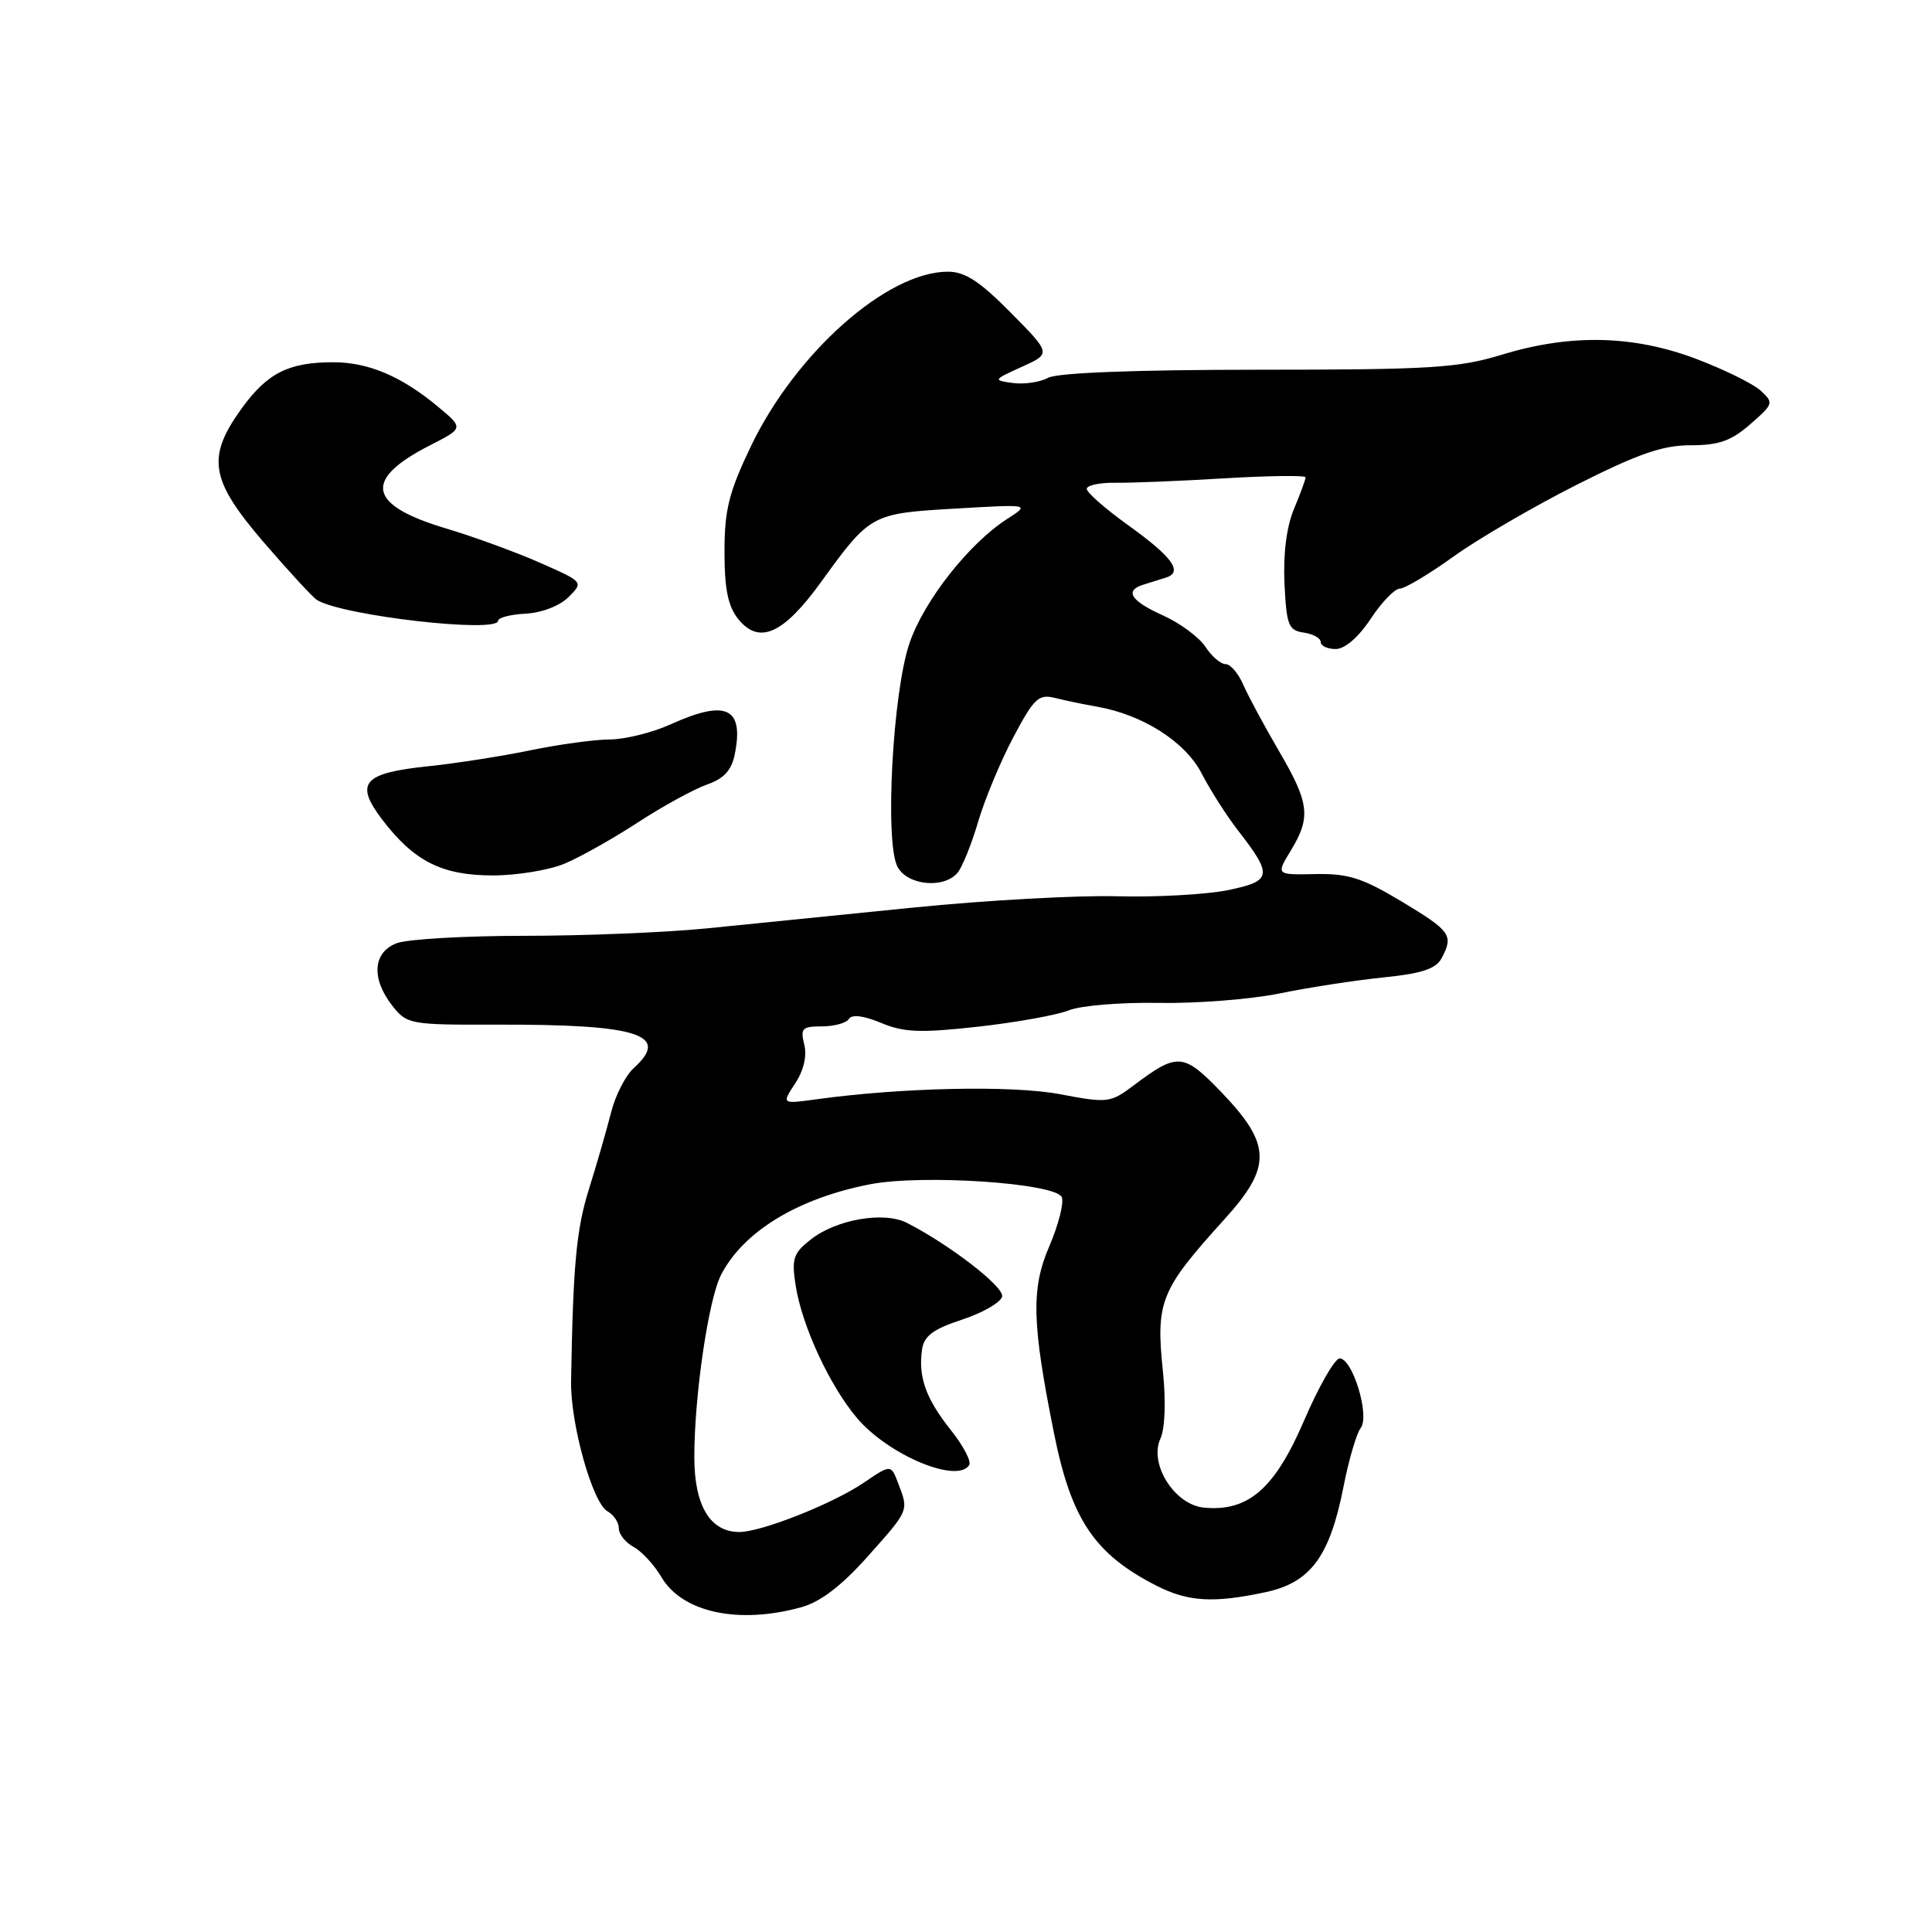 <?xml version="1.0" encoding="UTF-8" standalone="no"?>
<!DOCTYPE svg PUBLIC "-//W3C//DTD SVG 1.1//EN" "http://www.w3.org/Graphics/SVG/1.1/DTD/svg11.dtd" >
<svg xmlns="http://www.w3.org/2000/svg" xmlns:xlink="http://www.w3.org/1999/xlink" version="1.1" viewBox="0 0 256 256">
 <g >
 <path fill="currentColor"
d=" M 106.20 212.96 C 108.72 212.26 111.51 210.12 114.95 206.27 C 120.49 200.05 120.42 200.23 119.03 196.58 C 118.06 194.02 118.06 194.02 114.45 196.47 C 110.35 199.25 100.89 203.00 97.96 203.00 C 94.10 203.00 92.00 199.50 92.00 193.07 C 92.00 184.92 93.88 172.14 95.55 168.91 C 98.52 163.16 105.75 158.77 115.30 156.92 C 122.29 155.57 139.98 156.77 140.70 158.65 C 140.99 159.42 140.24 162.34 139.03 165.15 C 136.61 170.78 136.73 175.31 139.67 189.96 C 141.96 201.35 145.03 205.92 153.21 210.10 C 157.41 212.25 160.79 212.45 167.70 210.97 C 173.66 209.69 176.20 206.26 178.02 197.00 C 178.72 193.43 179.75 189.92 180.30 189.22 C 181.54 187.62 179.23 180.00 177.51 180.00 C 176.87 180.00 174.74 183.71 172.79 188.25 C 168.91 197.26 165.41 200.32 159.55 199.77 C 155.64 199.41 152.22 194.00 153.76 190.63 C 154.37 189.30 154.50 185.71 154.10 181.81 C 153.13 172.43 153.72 170.97 162.28 161.52 C 168.54 154.61 168.47 151.65 161.91 144.80 C 156.82 139.50 156.06 139.43 150.26 143.79 C 147.12 146.15 146.80 146.19 140.41 144.98 C 134.09 143.79 119.44 144.10 108.04 145.68 C 103.58 146.29 103.58 146.29 105.37 143.55 C 106.50 141.84 106.94 139.91 106.57 138.41 C 106.03 136.27 106.29 136.00 108.92 136.00 C 110.55 136.00 112.16 135.55 112.49 135.01 C 112.88 134.38 114.45 134.58 116.75 135.54 C 119.79 136.81 121.94 136.89 129.62 136.04 C 134.70 135.47 140.12 134.49 141.67 133.86 C 143.23 133.24 148.57 132.80 153.54 132.89 C 158.51 132.98 165.71 132.42 169.54 131.64 C 173.37 130.85 179.54 129.90 183.26 129.52 C 188.36 129.01 190.26 128.38 191.01 126.99 C 192.64 123.93 192.26 123.39 185.75 119.47 C 180.52 116.33 178.65 115.73 174.28 115.82 C 169.07 115.93 169.07 115.93 171.03 112.72 C 173.73 108.28 173.51 106.42 169.46 99.50 C 167.53 96.20 165.41 92.26 164.75 90.75 C 164.10 89.24 163.04 88.00 162.40 88.00 C 161.75 88.00 160.55 86.97 159.72 85.70 C 158.89 84.44 156.37 82.57 154.11 81.55 C 149.82 79.62 148.96 78.26 151.50 77.47 C 152.32 77.21 153.67 76.79 154.48 76.54 C 156.81 75.81 155.38 73.82 149.47 69.58 C 146.46 67.42 144.00 65.26 144.00 64.78 C 144.00 64.31 145.69 63.94 147.75 63.97 C 149.81 64.00 156.34 63.74 162.25 63.38 C 168.16 63.03 173.00 62.97 173.00 63.25 C 173.00 63.53 172.30 65.42 171.45 67.46 C 170.47 69.81 170.02 73.40 170.20 77.33 C 170.47 82.86 170.73 83.53 172.75 83.82 C 173.99 84.00 175.00 84.56 175.00 85.07 C 175.00 85.58 175.89 86.00 176.99 86.00 C 178.19 86.00 180.01 84.44 181.62 82.00 C 183.07 79.80 184.81 78.00 185.47 78.00 C 186.13 78.00 189.34 76.09 192.59 73.75 C 195.84 71.41 203.18 67.14 208.89 64.25 C 217.06 60.13 220.30 59.00 224.01 59.00 C 227.74 59.00 229.40 58.42 231.92 56.21 C 235.01 53.52 235.06 53.36 233.27 51.74 C 232.25 50.82 228.39 48.93 224.69 47.53 C 216.37 44.40 208.07 44.23 199.00 47.00 C 193.24 48.76 189.57 48.99 166.68 48.99 C 150.40 49.00 140.14 49.39 138.88 50.06 C 137.79 50.65 135.69 50.95 134.20 50.75 C 131.56 50.38 131.59 50.33 135.39 48.61 C 139.29 46.85 139.29 46.85 133.93 41.43 C 129.83 37.28 127.87 36.00 125.60 36.00 C 117.55 36.00 105.44 46.74 99.49 59.15 C 96.58 65.23 96.00 67.55 96.00 73.11 C 96.00 78.08 96.47 80.35 97.83 82.04 C 100.59 85.45 103.79 84.03 108.75 77.18 C 115.33 68.09 115.43 68.04 126.60 67.39 C 136.50 66.81 136.50 66.81 133.46 68.76 C 128.41 72.00 122.45 79.58 120.52 85.20 C 118.28 91.71 117.21 111.66 118.93 114.87 C 120.25 117.33 125.09 117.80 126.89 115.63 C 127.52 114.87 128.74 111.84 129.61 108.88 C 130.48 105.92 132.58 100.88 134.27 97.69 C 137.01 92.52 137.62 91.94 139.79 92.48 C 141.13 92.82 143.64 93.34 145.37 93.64 C 151.42 94.70 157.06 98.29 159.22 102.48 C 160.35 104.67 162.50 108.04 164.00 109.98 C 168.69 116.02 168.57 116.74 162.70 117.95 C 159.84 118.53 153.22 118.90 148.00 118.76 C 142.78 118.62 130.62 119.29 121.00 120.26 C 111.38 121.23 99.10 122.46 93.71 123.01 C 88.33 123.55 77.45 124.00 69.53 124.00 C 61.61 124.00 53.98 124.44 52.57 124.98 C 49.40 126.18 49.16 129.66 51.99 133.27 C 53.93 135.73 54.33 135.80 65.74 135.77 C 84.53 135.71 88.89 137.08 84.00 141.50 C 82.89 142.50 81.53 145.16 80.97 147.41 C 80.40 149.66 79.09 154.20 78.06 157.50 C 76.37 162.86 75.94 167.49 75.67 183.00 C 75.57 188.65 78.51 199.15 80.50 200.26 C 81.33 200.72 82.00 201.74 82.00 202.51 C 82.00 203.29 82.88 204.40 83.95 204.97 C 85.02 205.55 86.69 207.35 87.65 208.99 C 90.42 213.67 97.88 215.27 106.20 212.96 Z  M 128.43 194.12 C 128.73 193.63 127.62 191.53 125.96 189.45 C 122.68 185.32 121.66 182.47 122.17 178.85 C 122.43 177.02 123.61 176.13 127.50 174.85 C 130.25 173.94 132.63 172.56 132.79 171.79 C 133.05 170.50 125.85 164.94 120.18 162.04 C 117.13 160.48 110.82 161.57 107.43 164.24 C 105.10 166.07 104.87 166.78 105.44 170.40 C 106.29 175.75 109.95 183.63 113.55 187.89 C 117.70 192.80 126.87 196.64 128.43 194.12 Z  M 74.78 114.45 C 76.83 113.60 81.22 111.13 84.53 108.97 C 87.85 106.81 91.96 104.56 93.67 103.96 C 95.92 103.18 96.93 102.08 97.36 99.95 C 98.60 93.75 96.22 92.64 88.86 95.98 C 86.46 97.07 82.84 97.97 80.82 97.98 C 78.79 97.99 74.06 98.64 70.32 99.41 C 66.57 100.19 60.48 101.14 56.78 101.53 C 48.08 102.43 46.95 103.75 50.66 108.62 C 54.87 114.13 58.55 115.99 65.28 116.00 C 68.46 116.00 72.74 115.30 74.78 114.45 Z  M 66.00 82.25 C 66.01 81.84 67.66 81.41 69.67 81.31 C 71.78 81.20 74.17 80.28 75.33 79.12 C 77.33 77.12 77.33 77.12 71.58 74.58 C 68.41 73.18 62.83 71.14 59.16 70.04 C 48.71 66.93 48.04 63.57 56.97 59.01 C 61.44 56.73 61.44 56.73 58.05 53.90 C 53.22 49.87 48.82 48.00 44.16 48.00 C 38.25 48.00 35.43 49.42 32.03 54.11 C 27.33 60.61 27.82 63.58 34.99 71.91 C 38.29 75.74 41.44 79.15 42.00 79.50 C 45.38 81.59 65.99 83.95 66.00 82.25 Z "/>
</g>
</svg>
